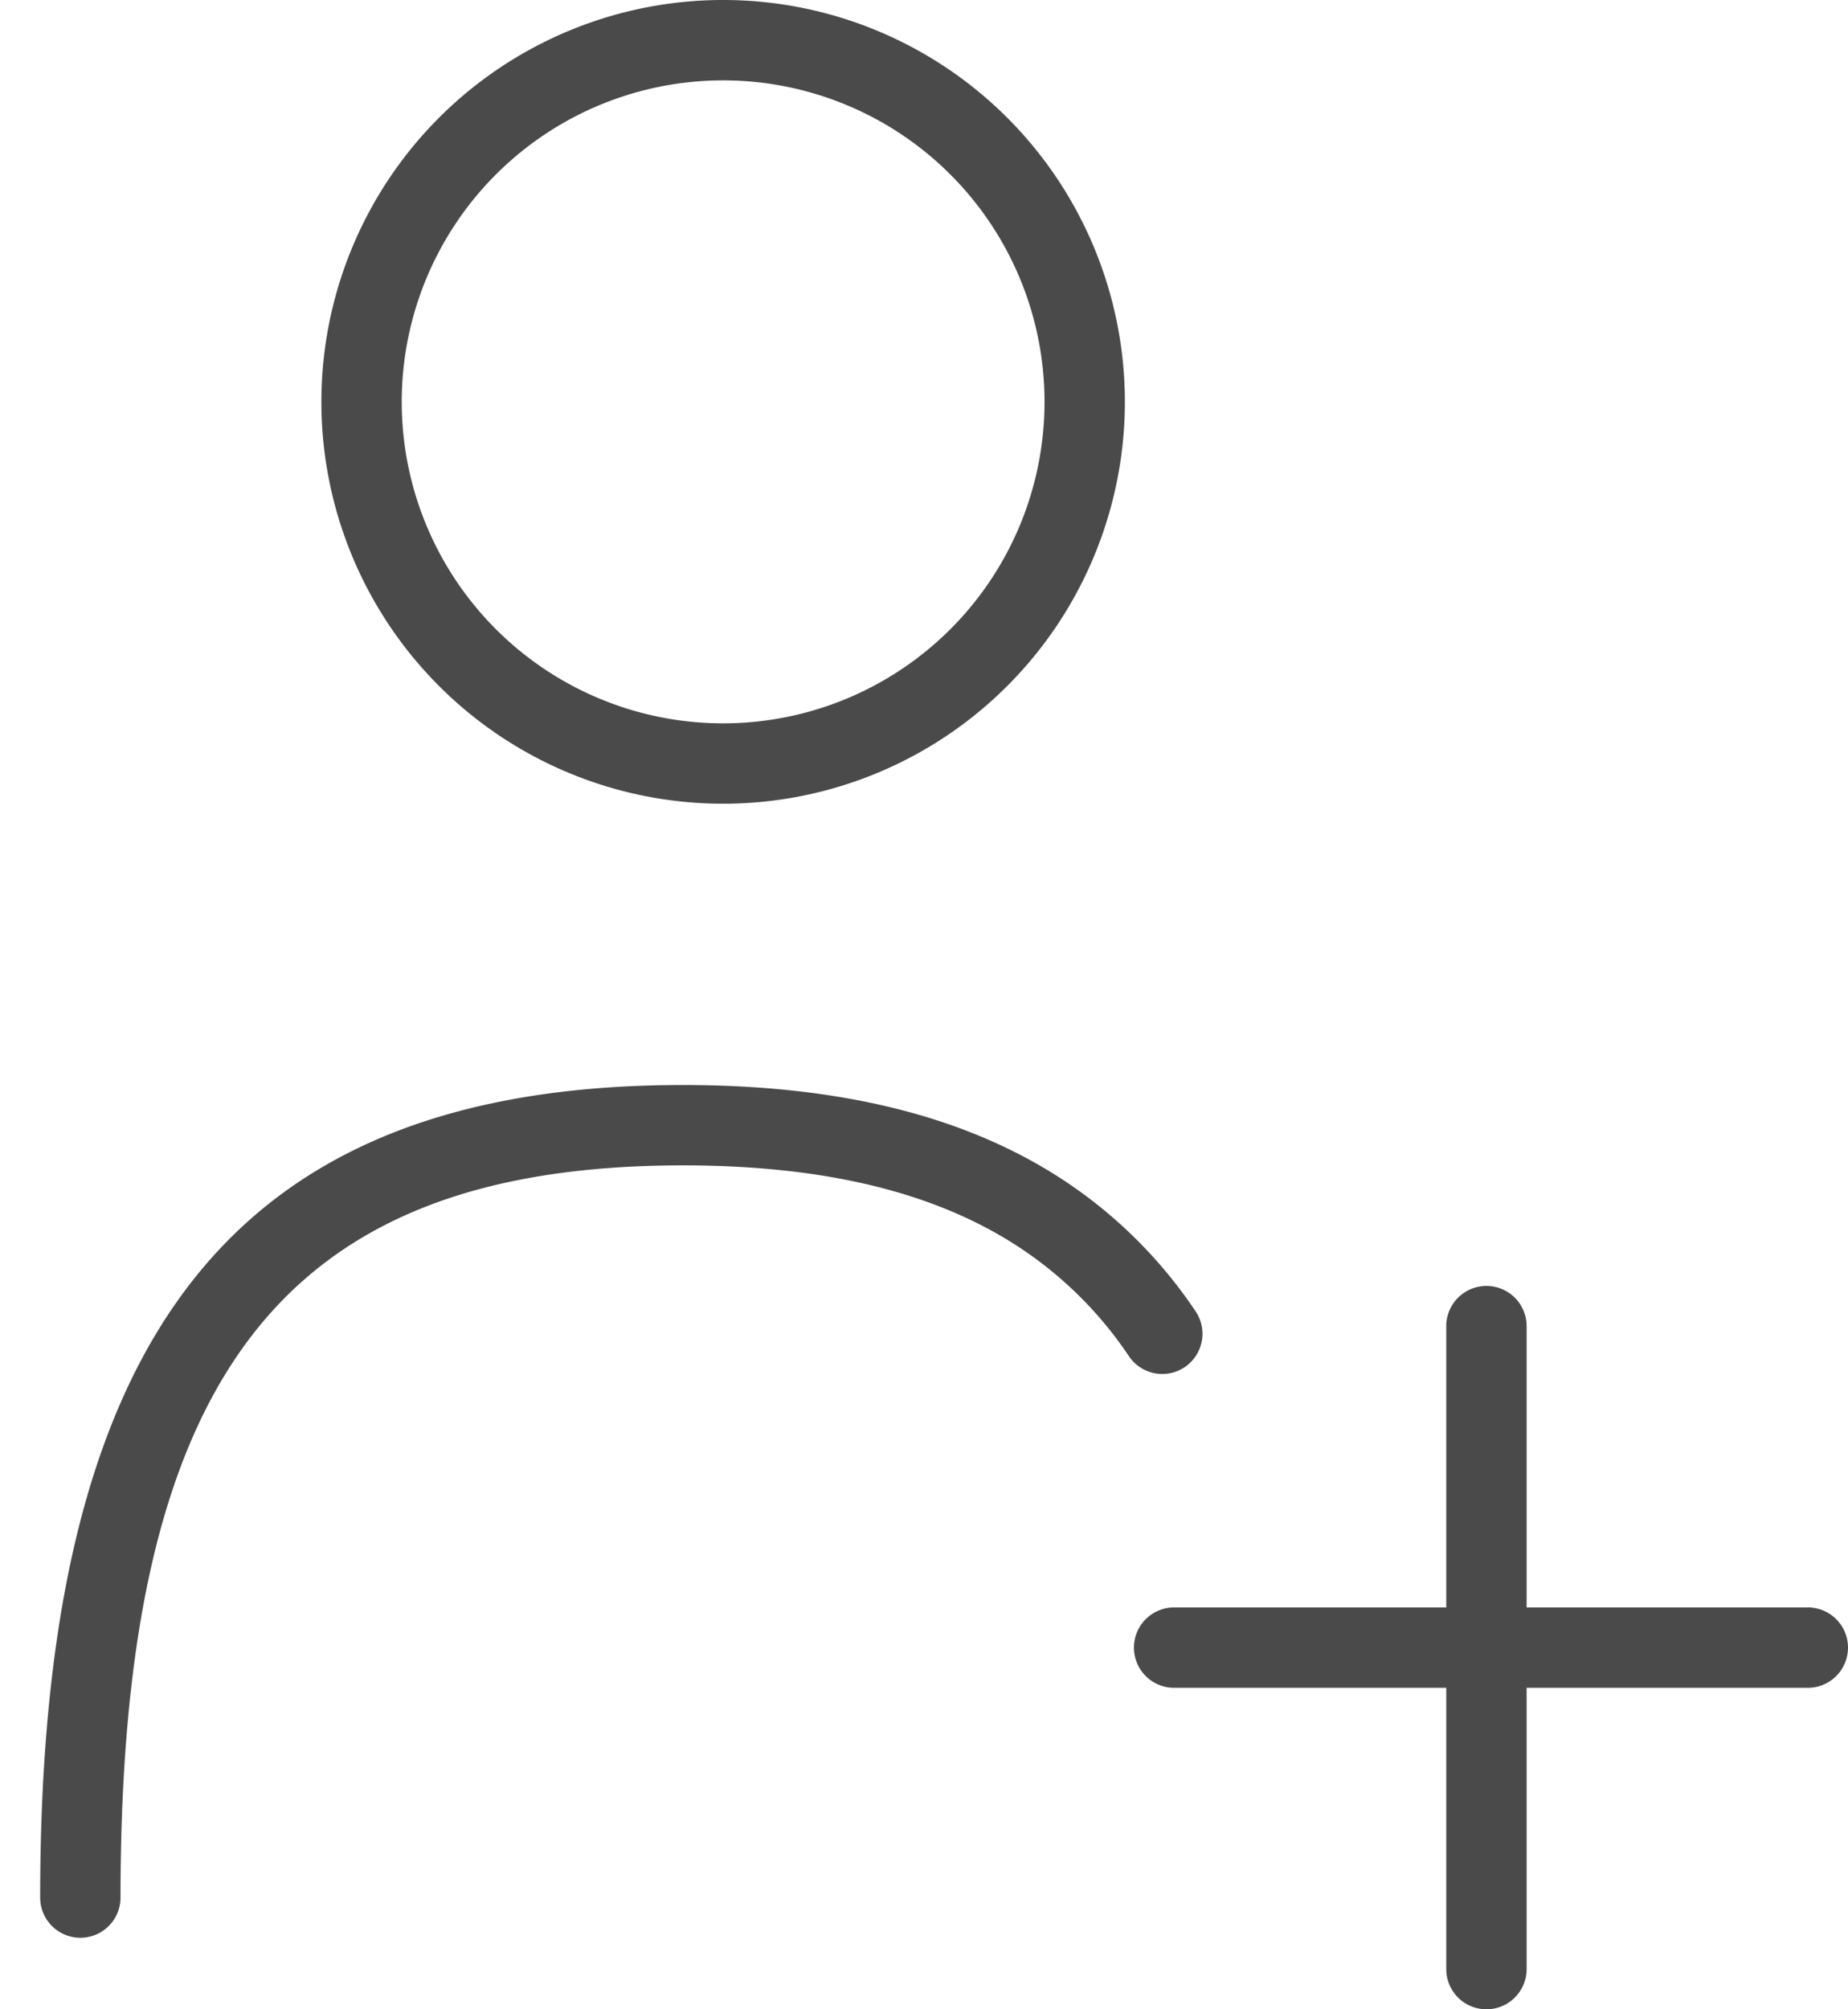 <svg width="23" height="25" xmlns="http://www.w3.org/2000/svg"><path d="M9 10A5 5 0 1 1 9 0a5 5 0 0 1 0 10zm0-1a4 4 0 1 0 0-8 4 4 0 0 0 0 8zM1.5 23.61a.5.5 0 1 1-1 0c0-6.935 2.348-10.11 8-10.11 1.927 0 3.47.374 4.673 1.143a5.849 5.849 0 0 1 1.702 1.665.5.5 0 1 1-.827.562 4.85 4.85 0 0 0-1.414-1.384c-1.027-.657-2.385-.986-4.134-.986-5.024 0-7 2.673-7 9.11zM18 20v-3.5a.5.5 0 1 1 1 0V20h3.5a.5.5 0 1 1 0 1H19v3.5a.5.5 0 1 1-1 0V21h-3.387a.5.5 0 0 1 0-1H18z" fill="#4A4A4A" fill-rule="nonzero"/></svg>